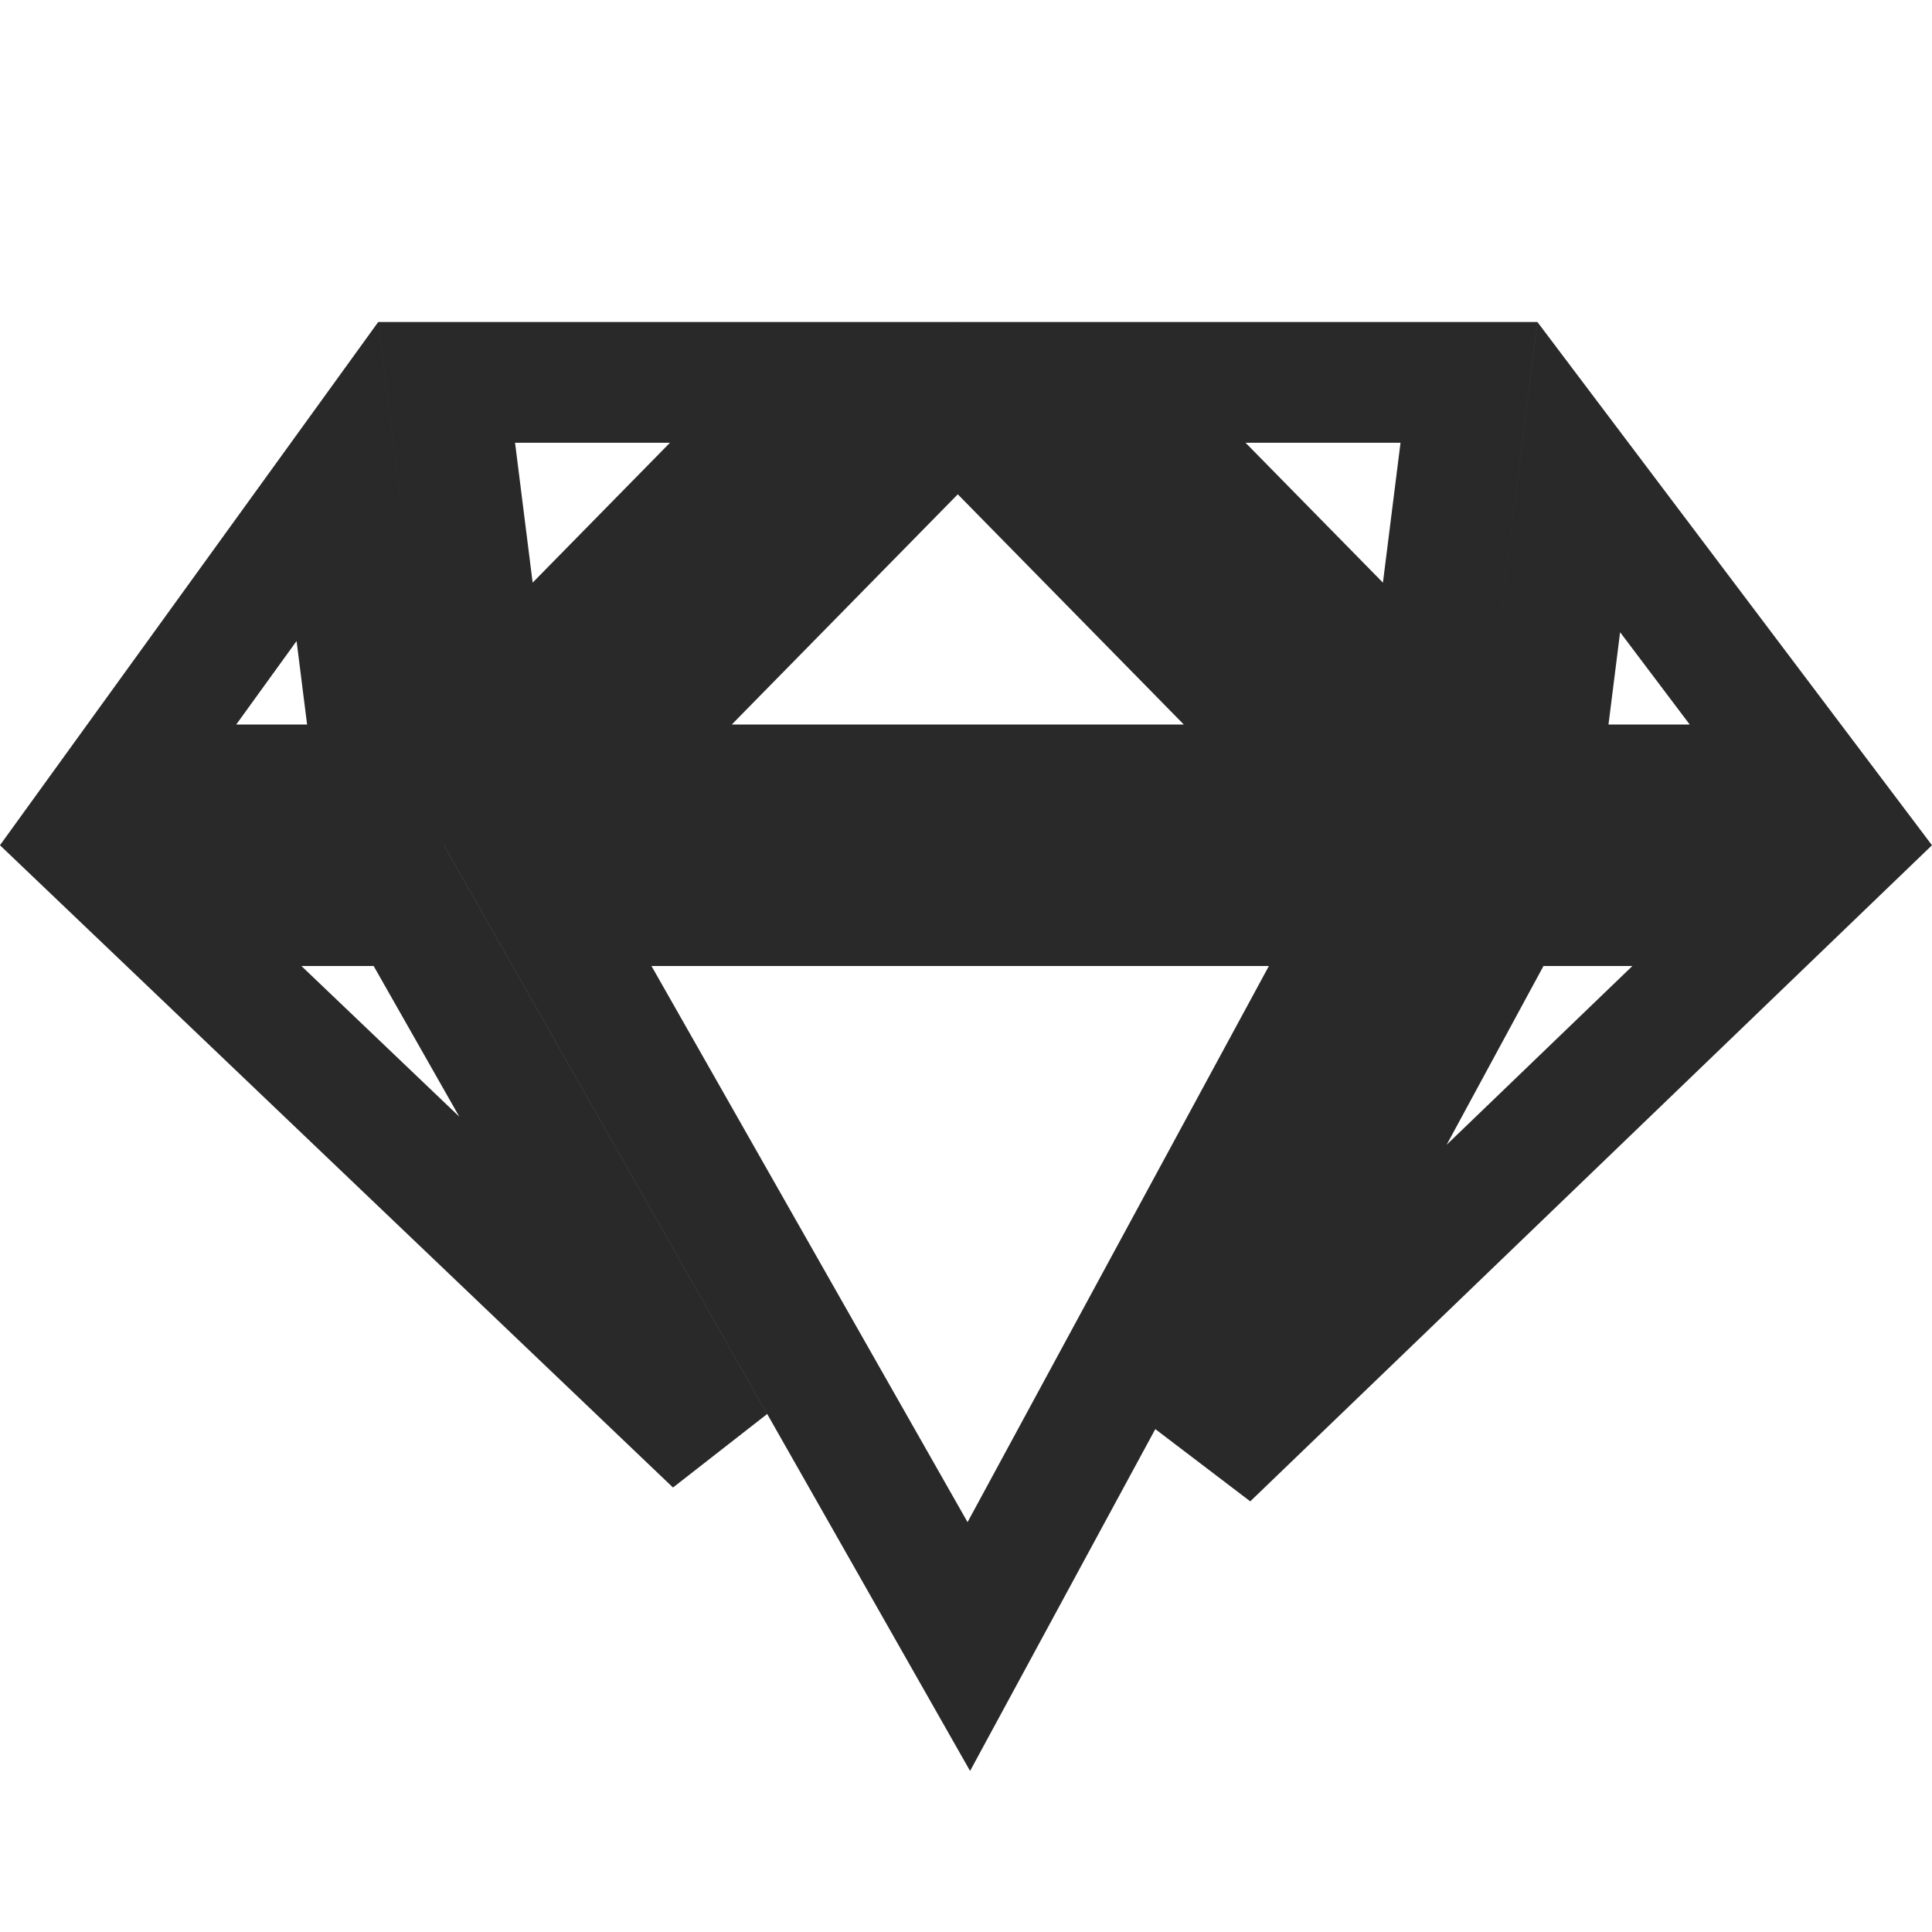 <svg width="24" height="24" viewBox="0 0 24 24" fill="none" xmlns="http://www.w3.org/2000/svg">
<path d="M5.548 4.75H10.11L6.066 8.869L5.548 4.75ZM4.191 5.982L4.665 9.75H1.467L4.191 5.982ZM8.878 17.936L1.872 11.25H5.078L8.878 17.936ZM12.035 20.454L6.804 11.25H17.022L12.035 20.454ZM15.011 18.11L18.727 11.25H22.139L15.011 18.11ZM19.612 5.927L22.495 9.75H19.131L19.612 5.927ZM17.73 8.869L13.685 4.75H18.248L17.73 8.869ZM11.898 5.07L16.493 9.75H7.303L11.898 5.07Z" stroke="#292929" stroke-width="1.5"/>
</svg>

